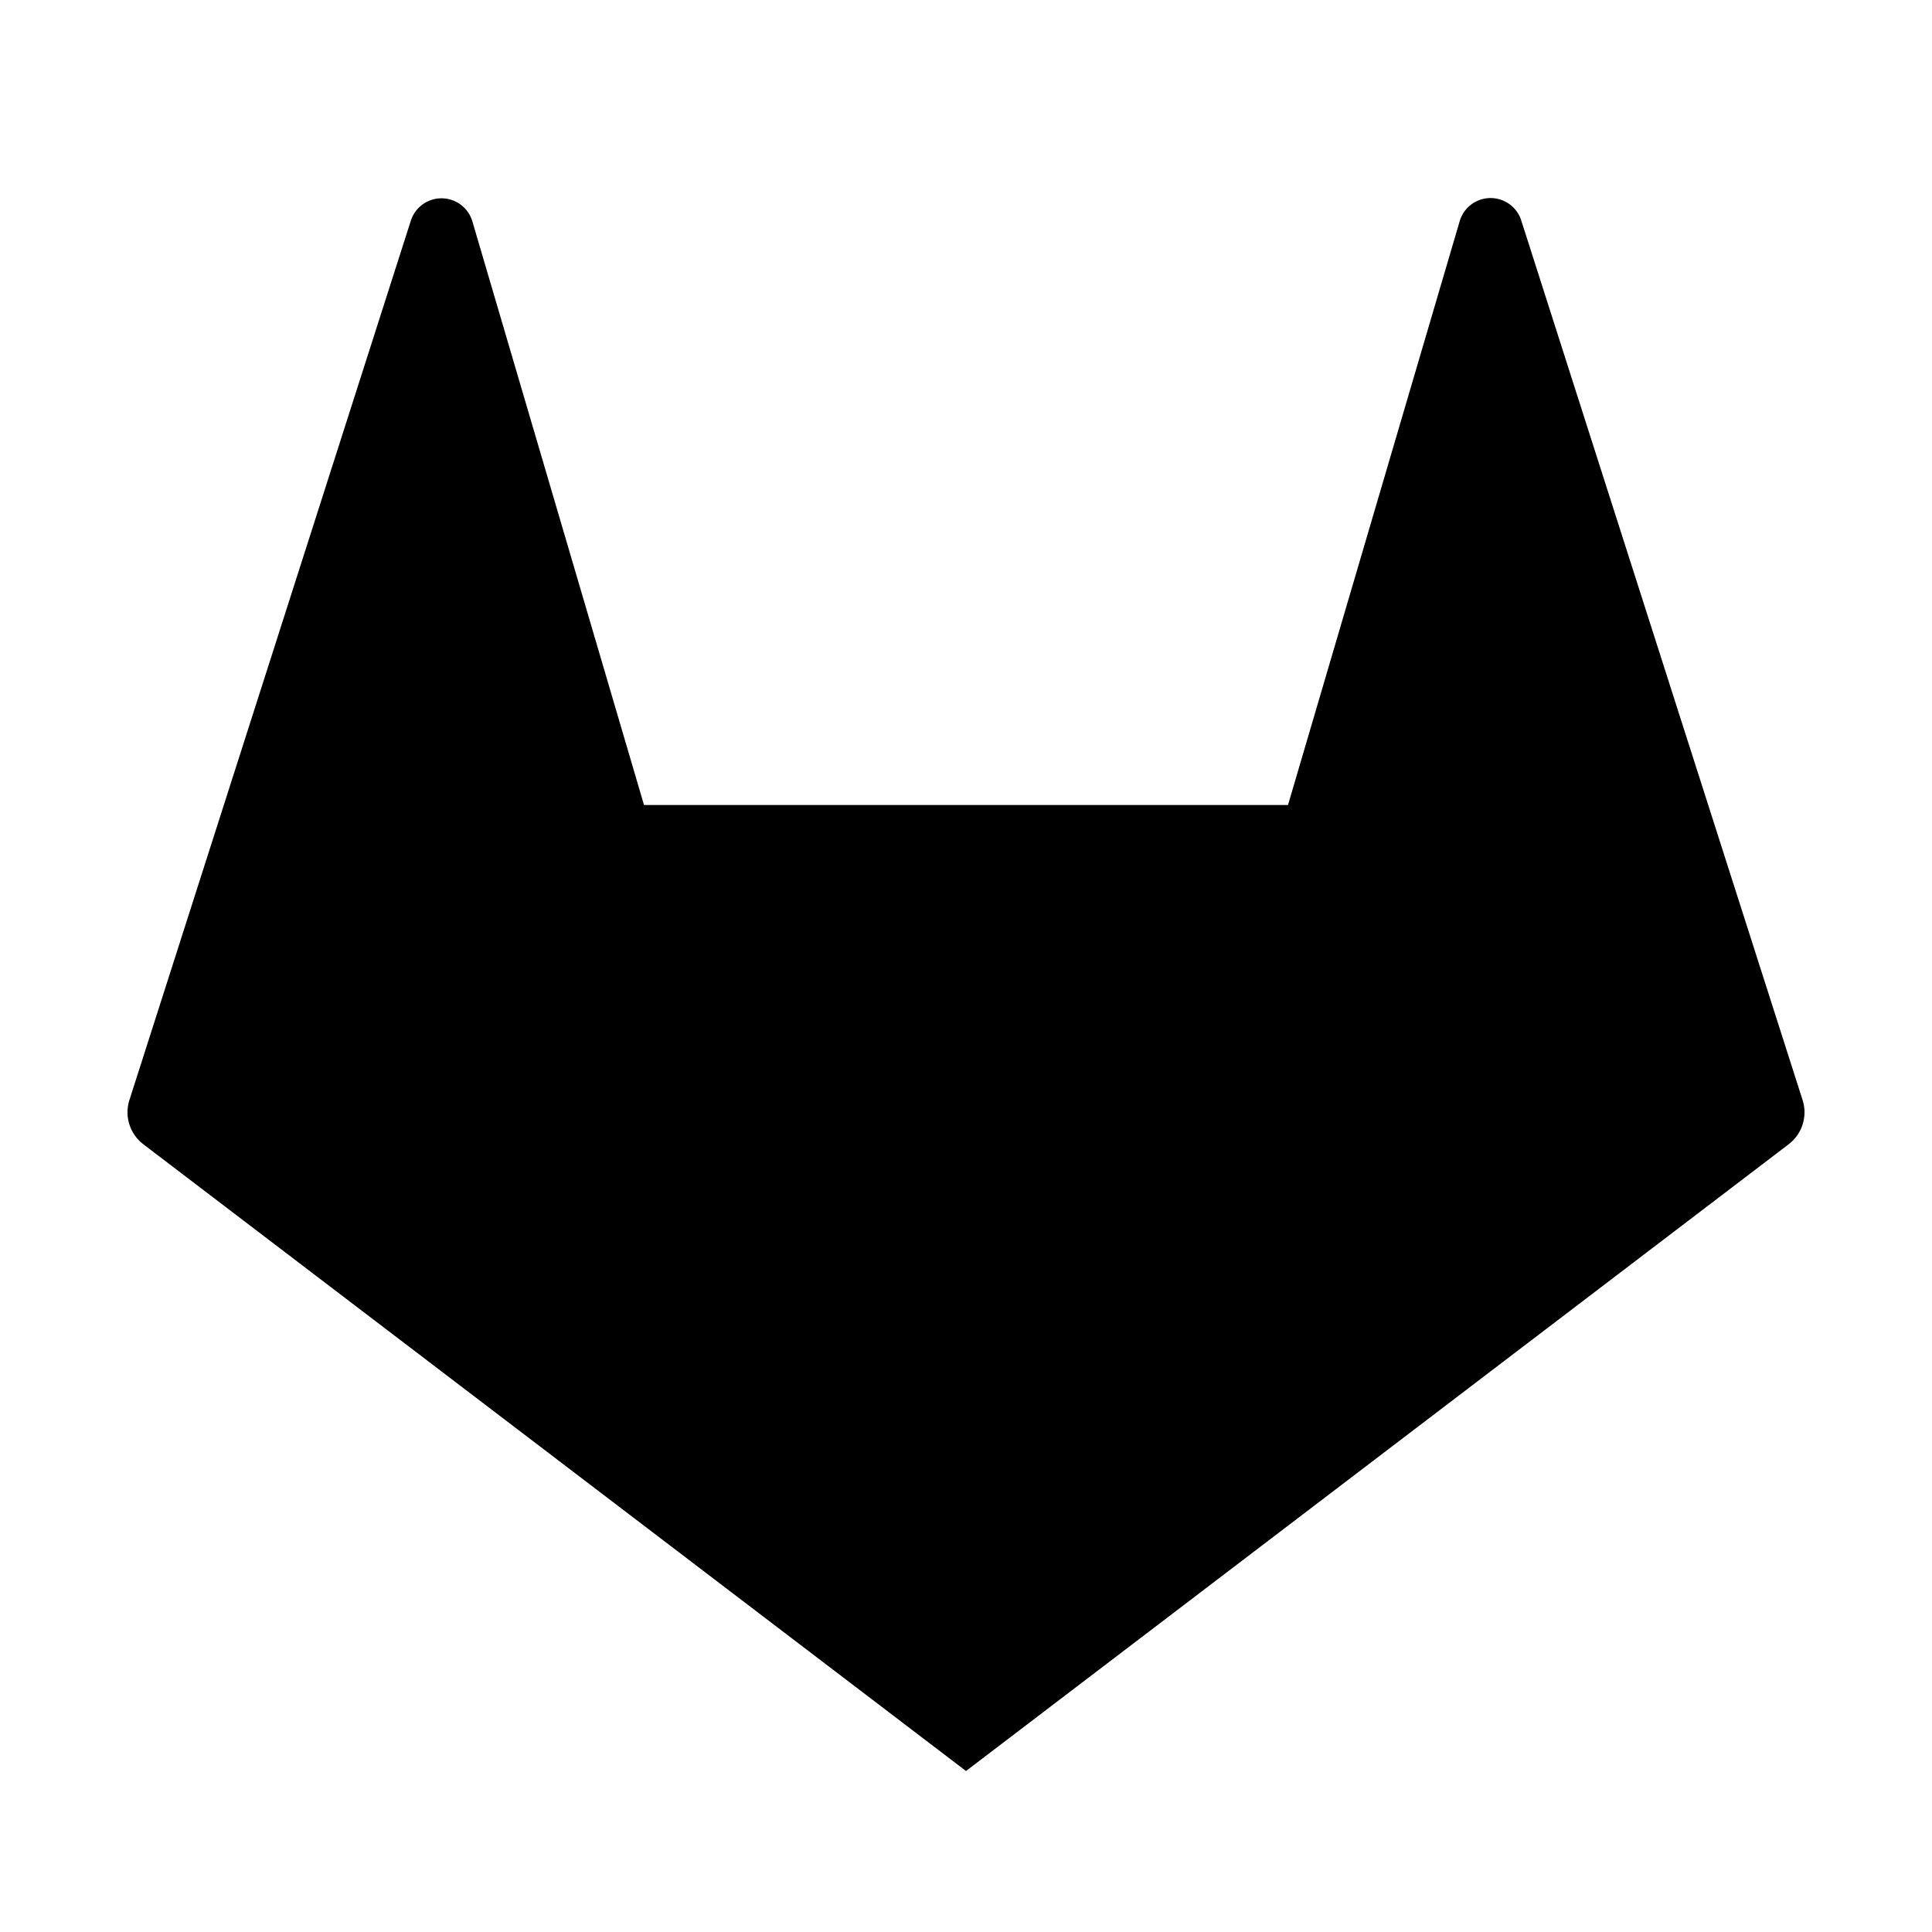 <svg xmlns="http://www.w3.org/2000/svg" width="100%" height="100%" viewBox="0 0 1200 1200"><path fill="currentColor" d="M293.4 137.5L400 500H800L906.6 137.5A20-20 0 0 0 944.9 137L1119.6 683.2A25-25 0 0 0 1111 710.7L600 1100 89 710.7A25-25 0 0 0 80.4 683.2L255.2 137A20-20 0 0 0 293.4 137.5z" /></svg>